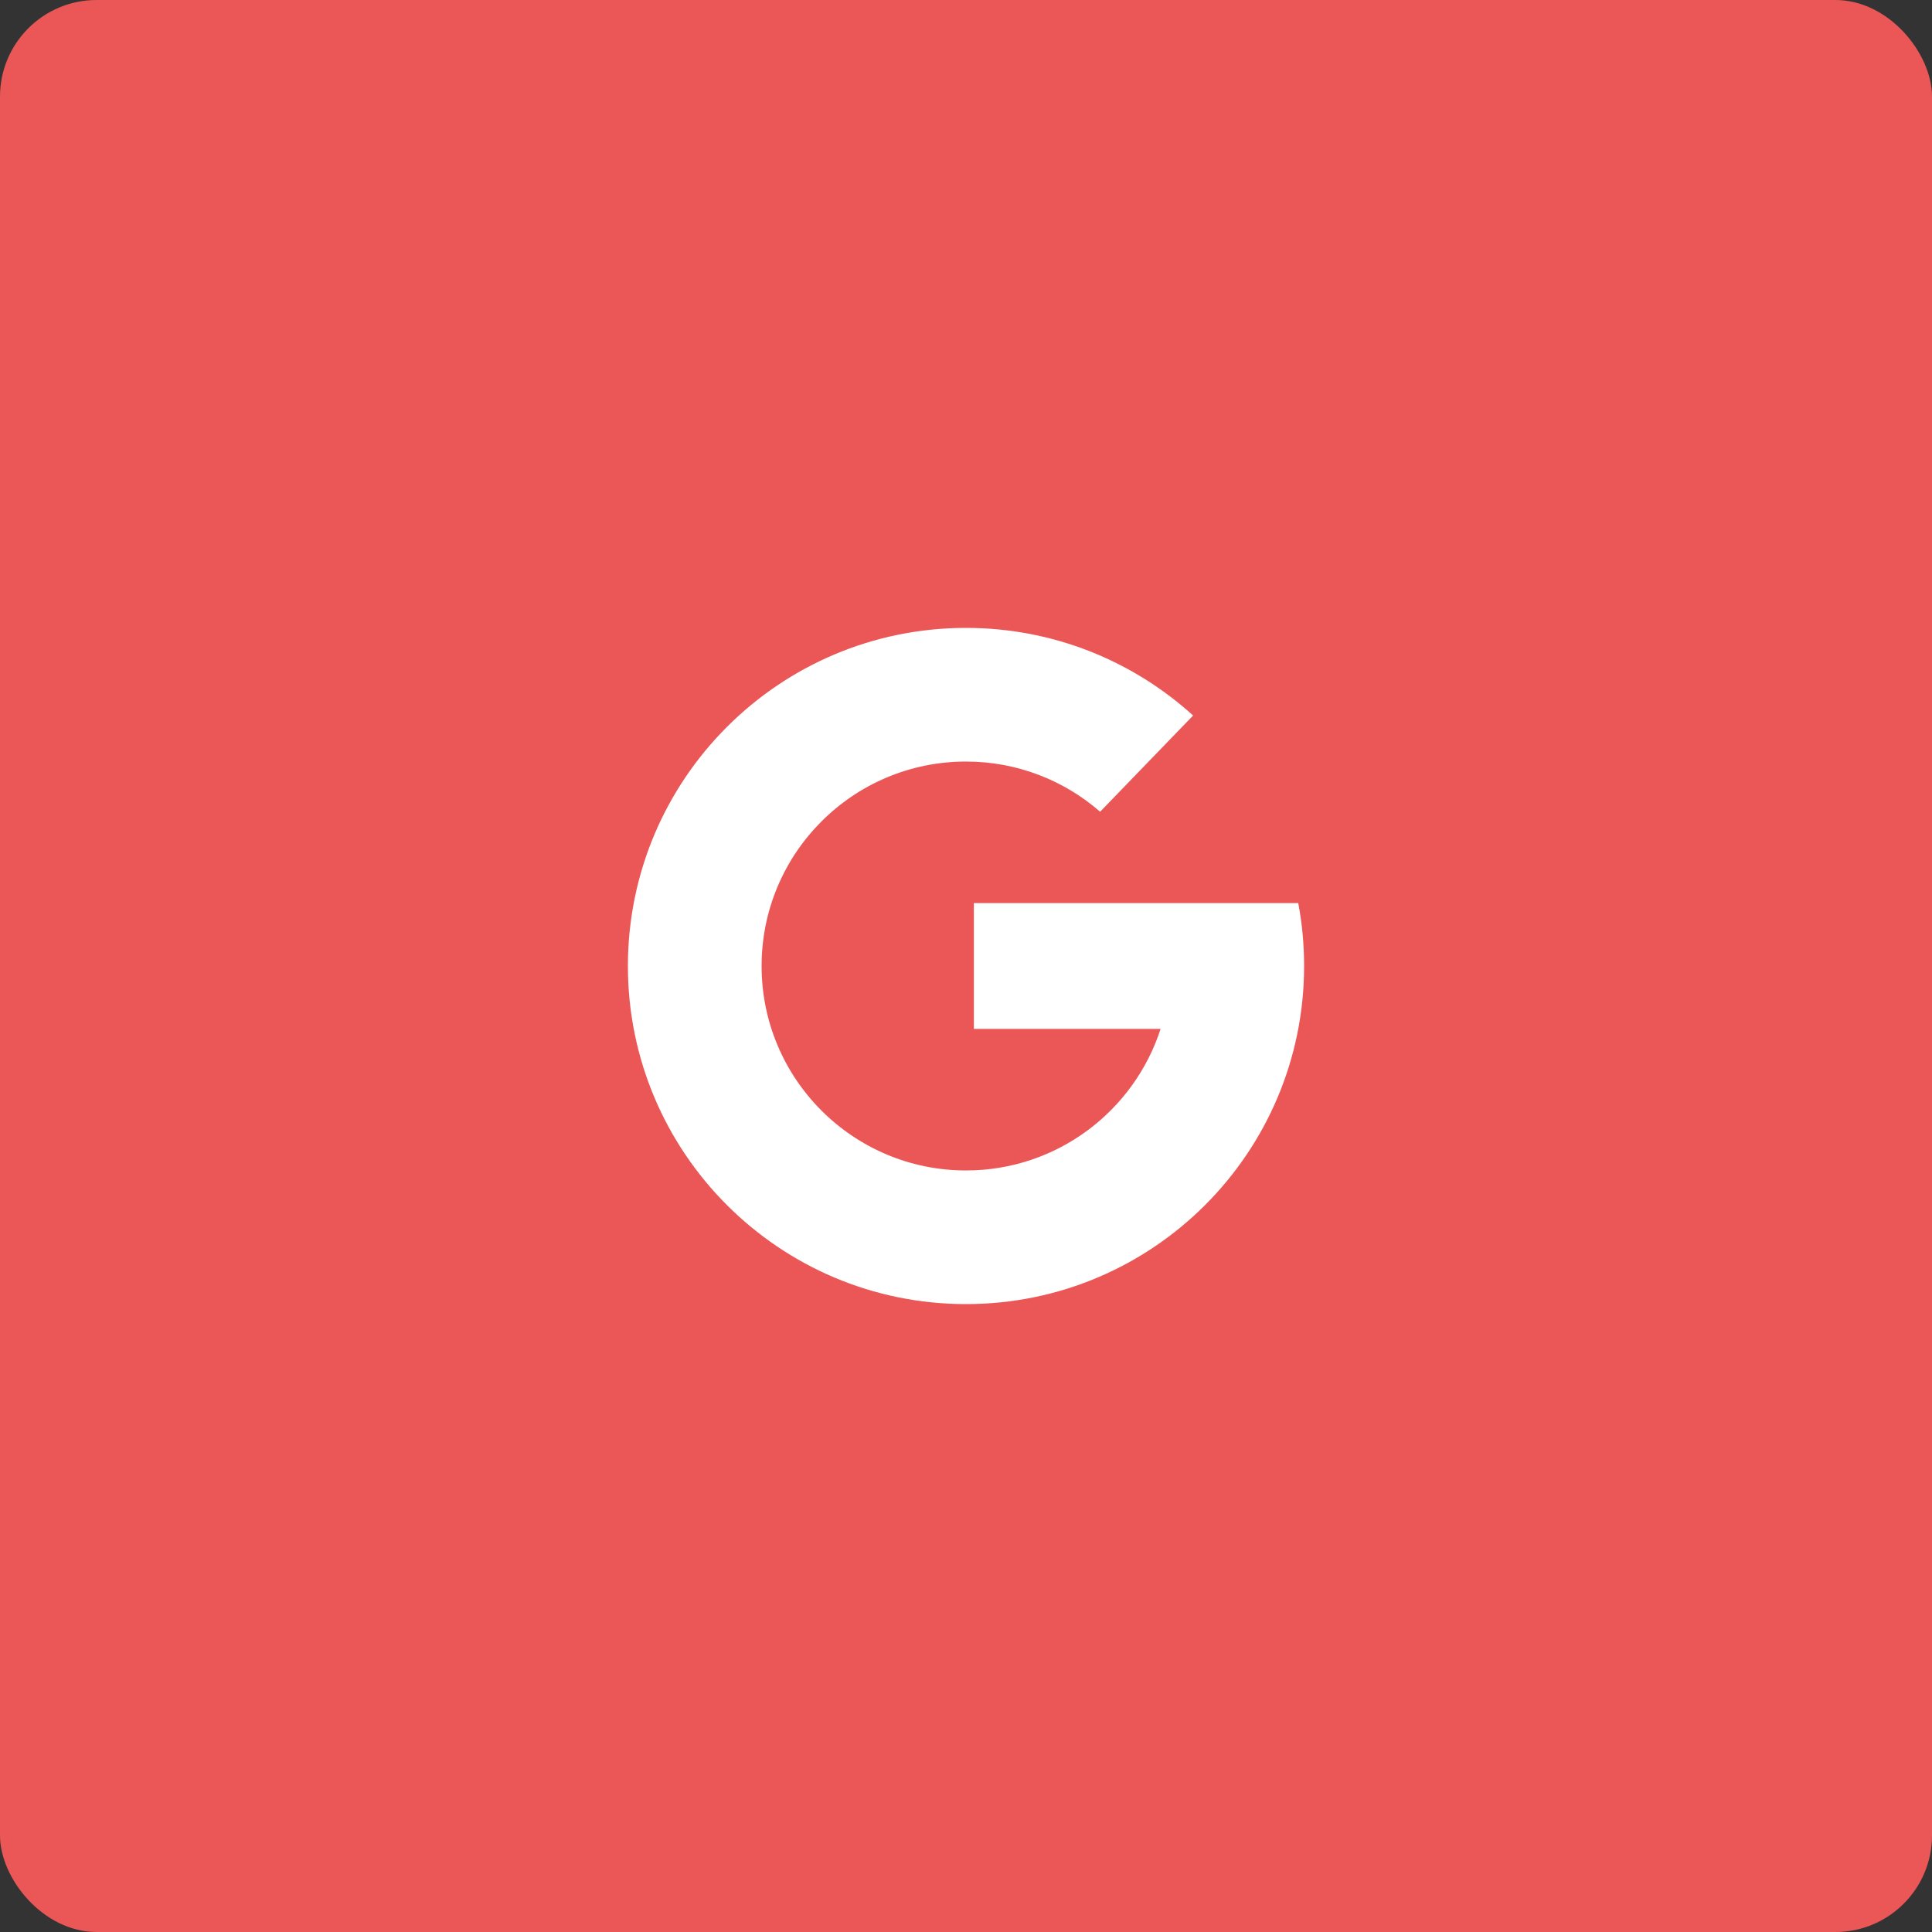 <svg width="40" height="40" viewBox="0 0 40 40" fill="none" xmlns="http://www.w3.org/2000/svg">
<rect x="0" y="0" width="40" height="40" fill="#333333" stroke="none"/>
<rect width="40" height="40" rx="2" fill="#EB5757"/>
<path fill-rule="evenodd" clip-rule="evenodd" d="M20 27C23.866 27 27 23.866 27 20C27 19.555 26.959 19.12 26.879 18.698H20.163V21.302H24.029C23.479 23.003 21.883 24.233 20 24.233C17.663 24.233 15.768 22.338 15.768 20C15.768 17.662 17.663 15.767 20 15.767C21.063 15.767 22.034 16.159 22.777 16.806L24.702 14.814C23.459 13.687 21.81 13 20 13C16.134 13 13 16.134 13 20C13 23.866 16.134 27 20 27Z" fill="white"/>
</svg>
